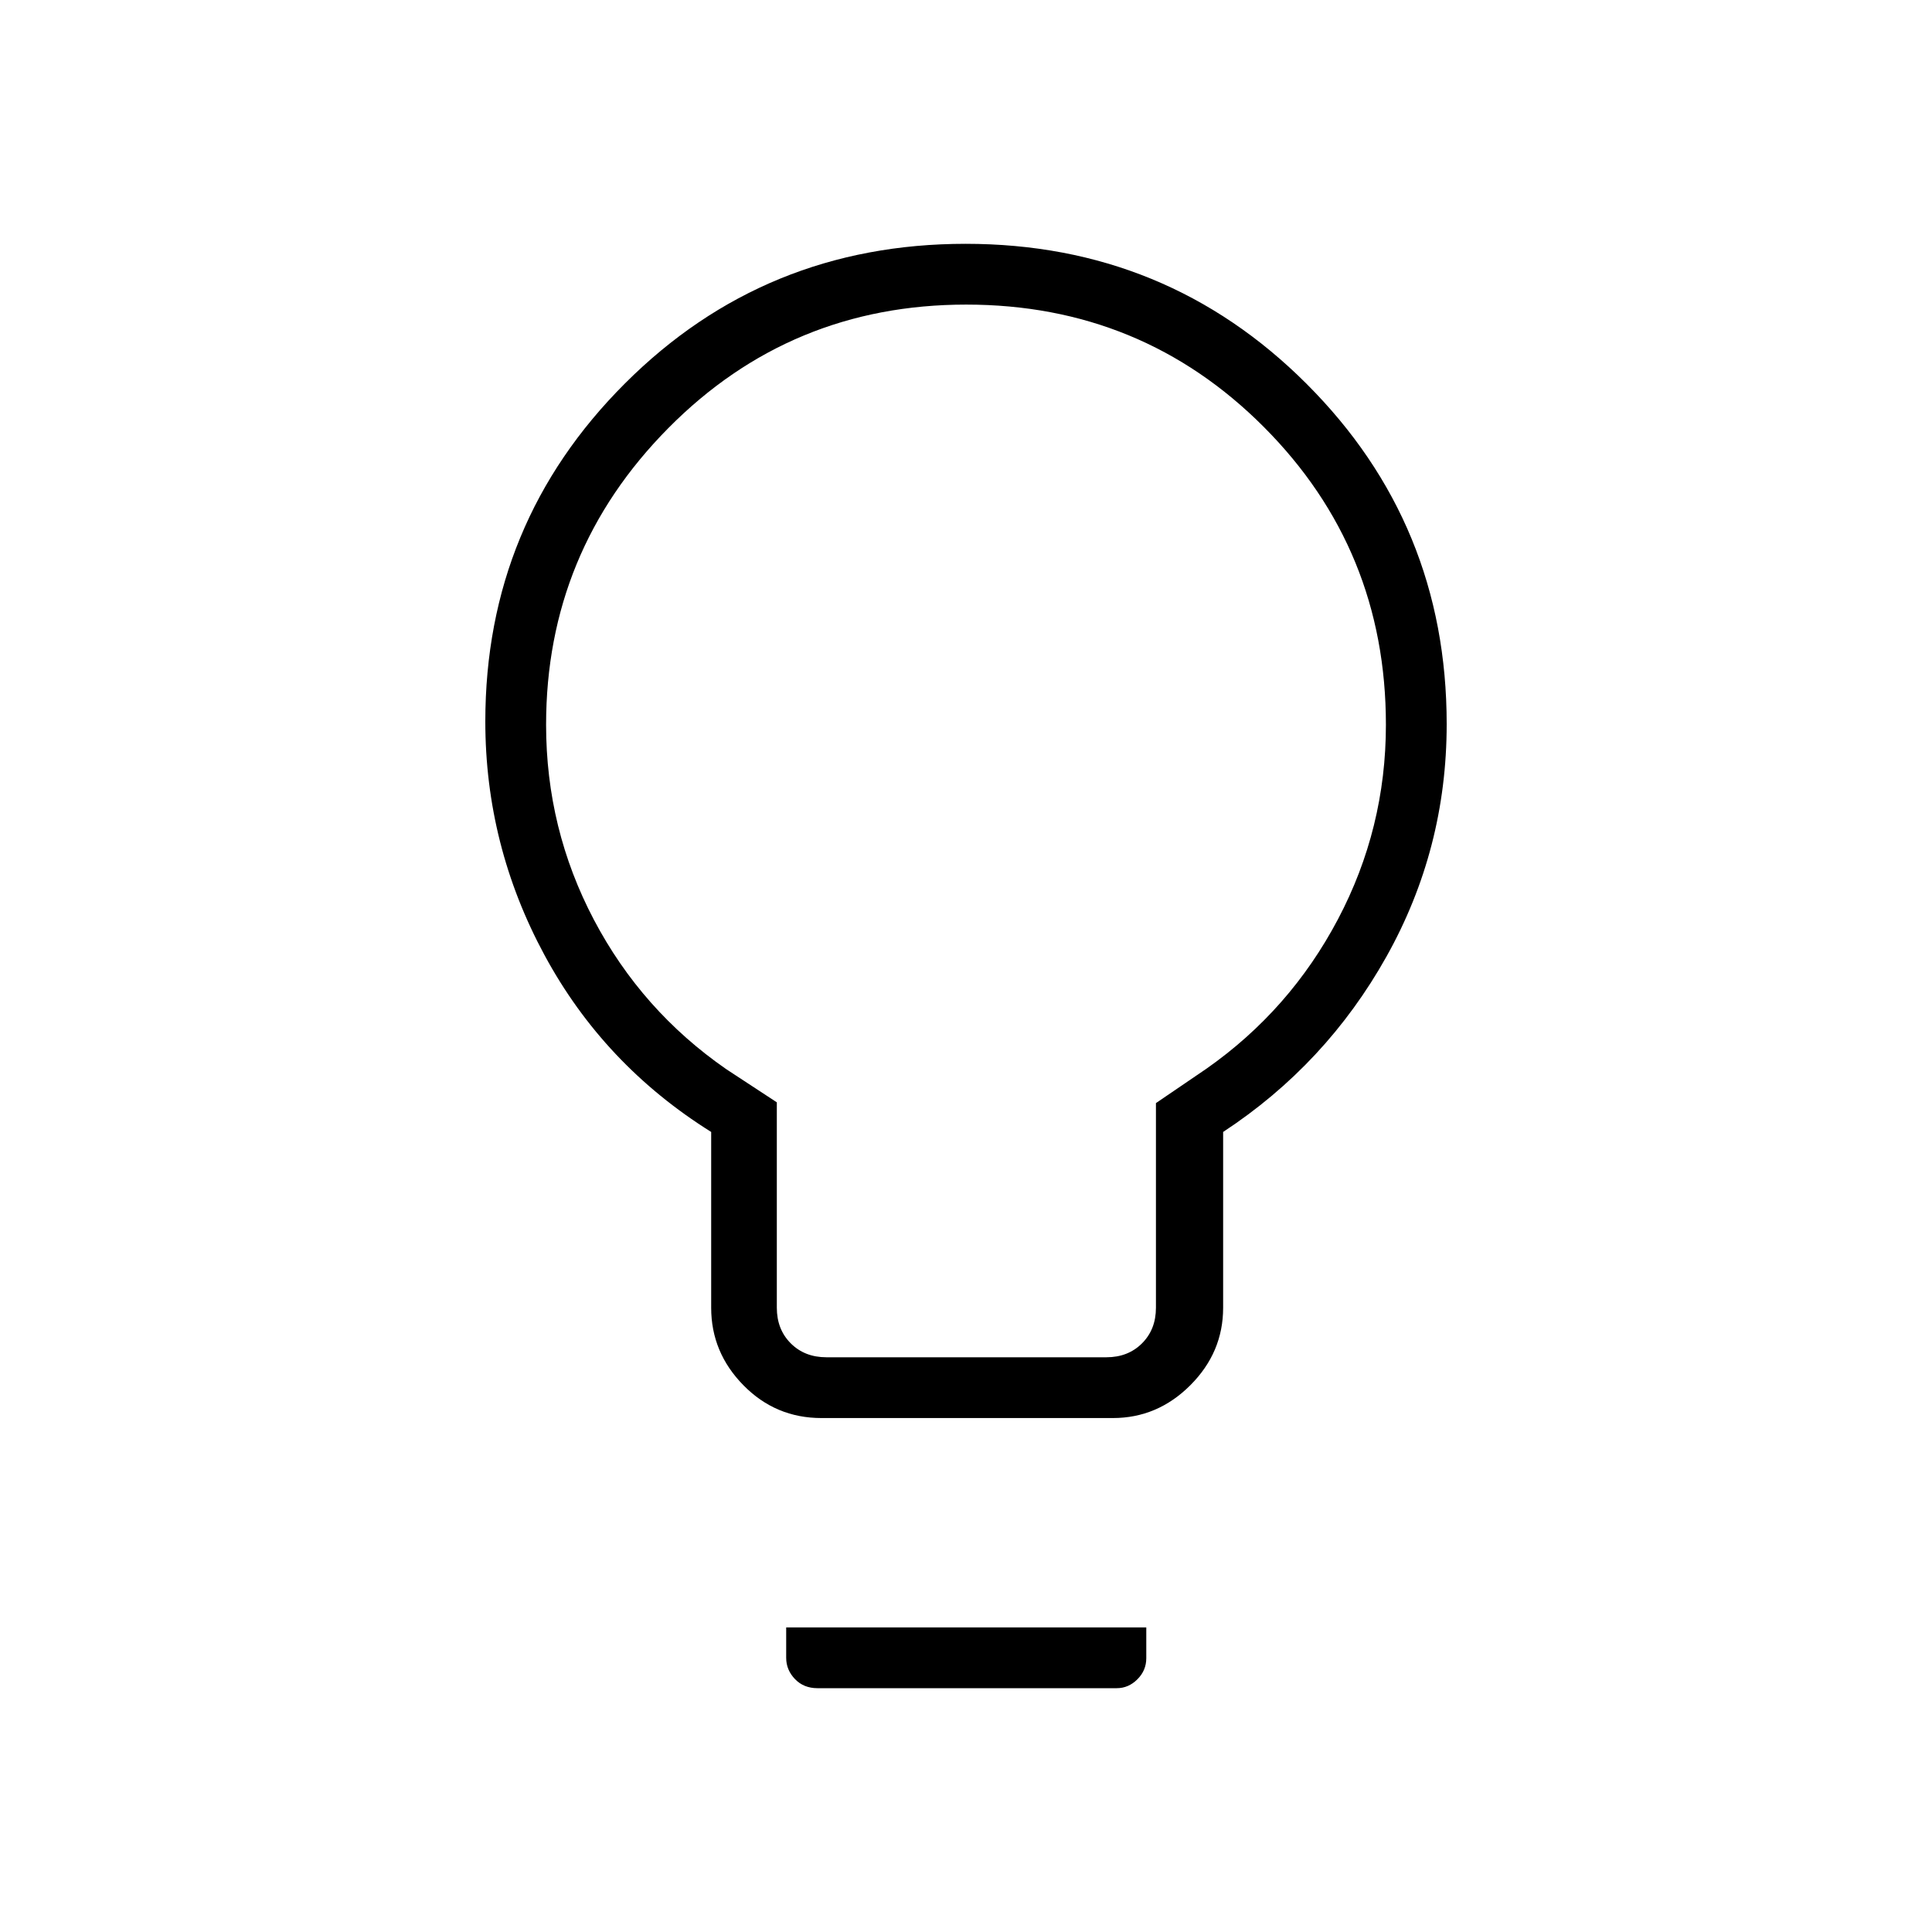 <svg xmlns="http://www.w3.org/2000/svg" height="48" viewBox="0 -960 960 960" width="48"><path d="M408.19-255.38q-22.8 0-38.8-16.31-16.01-16.3-16.01-38.5v-87.35q-53.37-33.36-82.8-87.84-29.43-54.47-29.43-116.14 0-98.64 69.42-167.98 69.41-69.35 169.23-69.35t169.43 69.58q69.62 69.57 69.62 169.08 0 62.11-29.96 115.57-29.95 53.46-81.12 87.08v87.35q0 22.2-16.3 38.5-16.3 16.31-38.51 16.31H408.19Zm2.43-30.2h139.15q10.77 0 17.69-6.92 6.92-6.92 6.92-17.69v-101.69l25.08-17.08q41.55-29.14 65.37-74.28 23.82-45.14 23.82-96.65 0-87.11-60.65-147.94-60.65-60.82-147.9-60.82t-148 61.36q-60.75 61.37-60.75 147.43 0 51.76 23.76 96.89 23.77 45.14 65.77 74.24L386-412.26v102.07q0 10.77 6.92 17.69 6.93 6.92 17.7 6.92Zm-4.43 164.43q-6.84 0-11.19-4.54t-4.35-10.56v-15.1h178.93v15.29q0 6.1-4.42 10.5-4.41 4.41-10.24 4.41H406.19ZM480-600Z"/></svg>